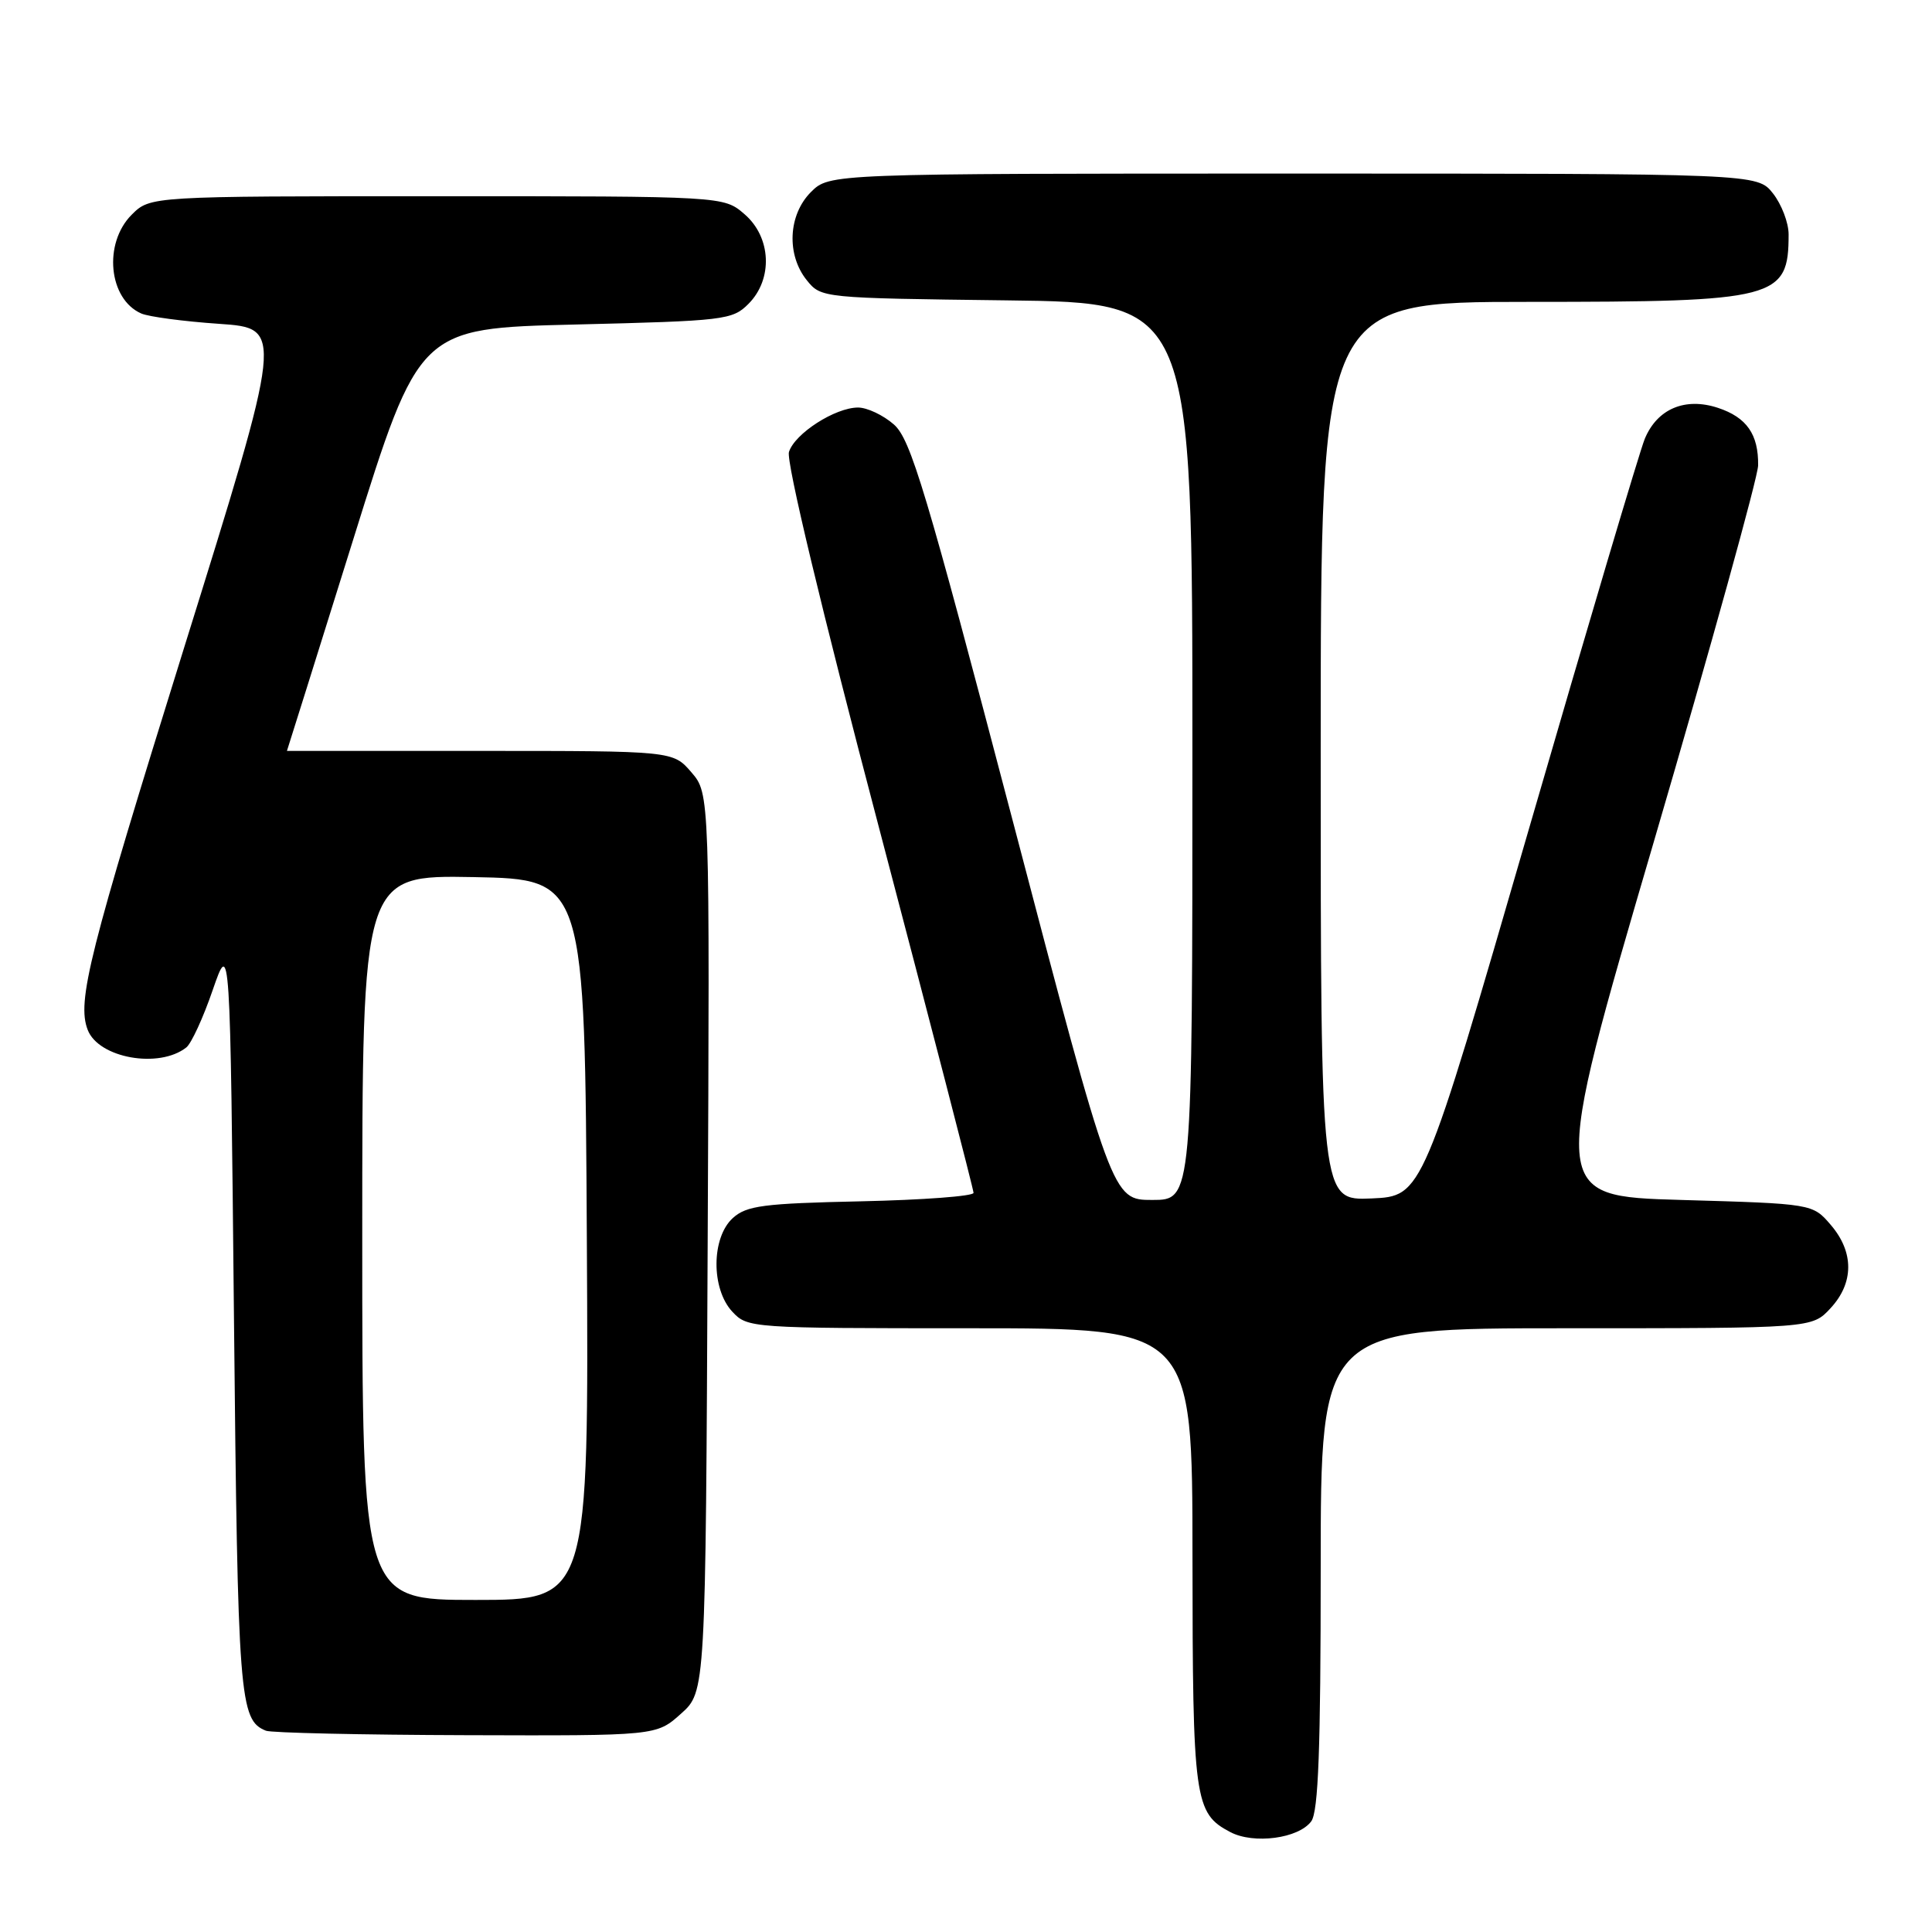 <?xml version="1.0" encoding="UTF-8" standalone="no"?>
<!DOCTYPE svg PUBLIC "-//W3C//DTD SVG 1.1//EN" "http://www.w3.org/Graphics/SVG/1.1/DTD/svg11.dtd" >
<svg xmlns="http://www.w3.org/2000/svg" xmlns:xlink="http://www.w3.org/1999/xlink" version="1.1" viewBox="0 0 256 256">
 <g >
 <path fill="currentColor"
d=" M 173.75 241.33 C 174.69 240.04 175.00 231.72 175.00 207.81 C 175.00 176.00 175.00 176.00 207.55 176.00 C 240.10 176.00 240.10 176.00 242.55 173.35 C 245.67 169.99 245.68 165.91 242.59 162.31 C 240.18 159.50 240.18 159.50 222.78 159.00 C 205.38 158.50 205.38 158.50 219.15 111.50 C 226.72 85.65 232.93 63.23 232.96 61.68 C 233.02 57.56 231.45 55.30 227.63 54.04 C 223.28 52.61 219.59 54.17 217.94 58.15 C 217.28 59.74 210.38 82.96 202.61 109.77 C 188.48 158.50 188.48 158.50 181.74 158.80 C 175.00 159.09 175.00 159.09 175.00 99.55 C 175.00 40.00 175.00 40.00 202.55 40.00 C 235.45 40.00 237.00 39.60 237.00 31.05 C 237.00 29.52 236.07 27.08 234.93 25.63 C 232.85 23.00 232.85 23.00 171.38 23.00 C 109.91 23.00 109.91 23.00 107.45 25.45 C 104.43 28.48 104.19 33.77 106.91 37.14 C 108.81 39.49 108.94 39.50 133.41 39.80 C 158.00 40.10 158.00 40.10 158.00 99.55 C 158.00 159.00 158.00 159.00 152.69 159.00 C 147.37 159.00 147.37 159.00 134.19 108.75 C 122.67 64.86 120.68 58.22 118.45 56.25 C 117.04 55.01 114.90 54.00 113.69 54.00 C 110.66 54.01 105.31 57.44 104.54 59.89 C 104.15 61.11 108.90 80.94 116.45 109.59 C 123.35 135.82 129.00 157.63 129.00 158.06 C 129.00 158.50 122.30 159.00 114.10 159.18 C 101.13 159.46 98.93 159.75 97.10 161.40 C 94.25 163.99 94.21 170.78 97.04 173.81 C 99.05 175.97 99.52 176.00 128.54 176.00 C 158.00 176.00 158.00 176.00 158.01 206.25 C 158.03 238.58 158.26 240.26 163.02 242.76 C 166.13 244.40 172.08 243.61 173.75 241.33 Z  M 90.23 227.08 C 93.50 224.16 93.50 224.16 93.77 164.66 C 94.05 105.16 94.05 105.16 91.61 102.33 C 89.17 99.50 89.17 99.50 63.59 99.50 C 49.51 99.50 38.01 99.50 38.02 99.50 C 38.04 99.50 41.98 86.90 46.80 71.50 C 55.54 43.50 55.54 43.50 76.25 43.00 C 95.98 42.52 97.05 42.40 99.17 40.27 C 102.45 36.99 102.21 31.43 98.64 28.37 C 95.89 26.00 95.89 26.00 57.90 26.00 C 19.91 26.00 19.91 26.00 17.45 28.45 C 13.66 32.25 14.38 39.64 18.72 41.54 C 19.70 41.97 24.34 42.59 29.04 42.91 C 37.59 43.50 37.59 43.50 24.34 86.00 C 11.76 126.38 10.17 132.68 11.62 136.46 C 13.06 140.21 21.08 141.64 24.69 138.79 C 25.35 138.27 26.93 134.85 28.19 131.17 C 30.50 124.50 30.50 124.50 31.00 174.50 C 31.51 225.18 31.72 227.92 35.24 229.33 C 35.93 229.61 47.86 229.88 61.73 229.92 C 86.97 230.00 86.97 230.00 90.23 227.08 Z  M 48.00 163.97 C 48.00 115.95 48.00 115.95 62.75 116.22 C 77.50 116.50 77.50 116.50 77.76 164.25 C 78.02 212.00 78.02 212.00 63.01 212.00 C 48.00 212.00 48.00 212.00 48.00 163.97 Z "/>
</g>
</svg>